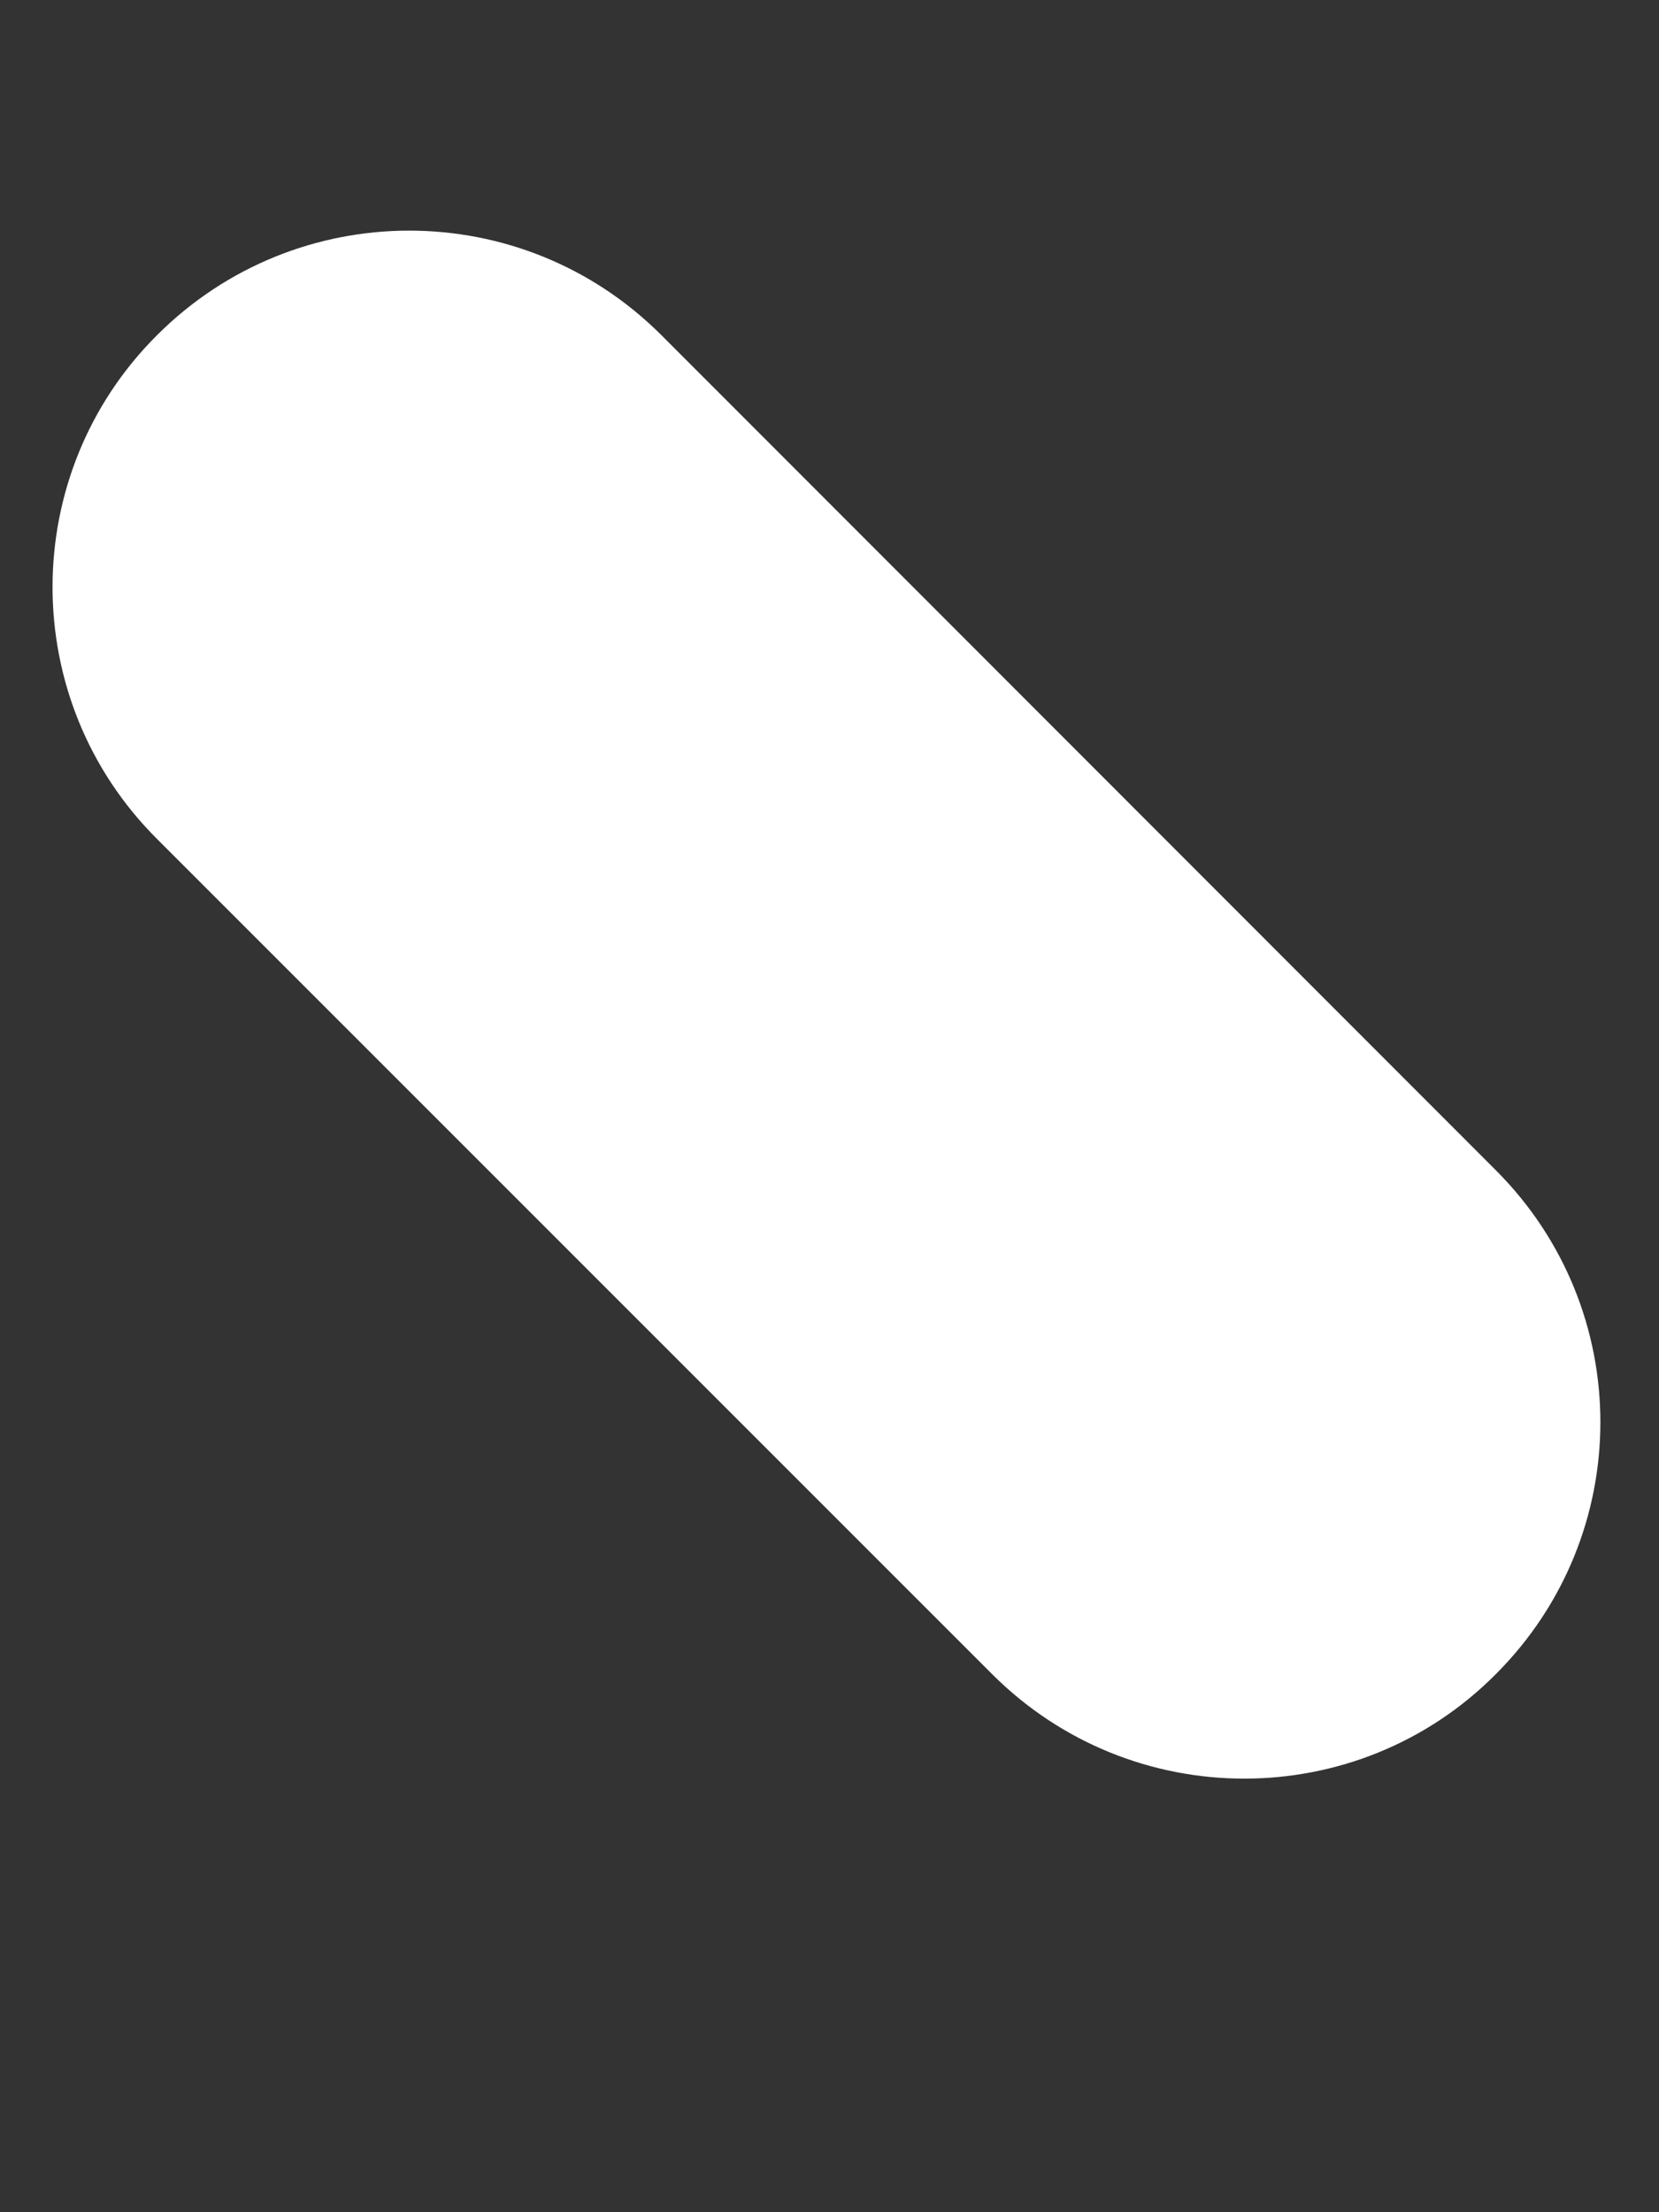 <svg width="3" height="4" viewBox="0 0 3 4" fill="none" xmlns="http://www.w3.org/2000/svg">
<rect x="0" y="0" width="3" height="4" fill="#333333" stroke="none"/>
<path d="M1.196 0.606C0.944 0.354 0.536 0.354 0.284 0.606C0.032 0.857 0.032 1.266 0.284 1.517L1.794 3.027C1.92 3.153 2.085 3.216 2.25 3.216C2.415 3.216 2.58 3.153 2.705 3.027C2.957 2.775 2.957 2.368 2.705 2.116L1.196 0.606Z" fill="white"/>
</svg>

